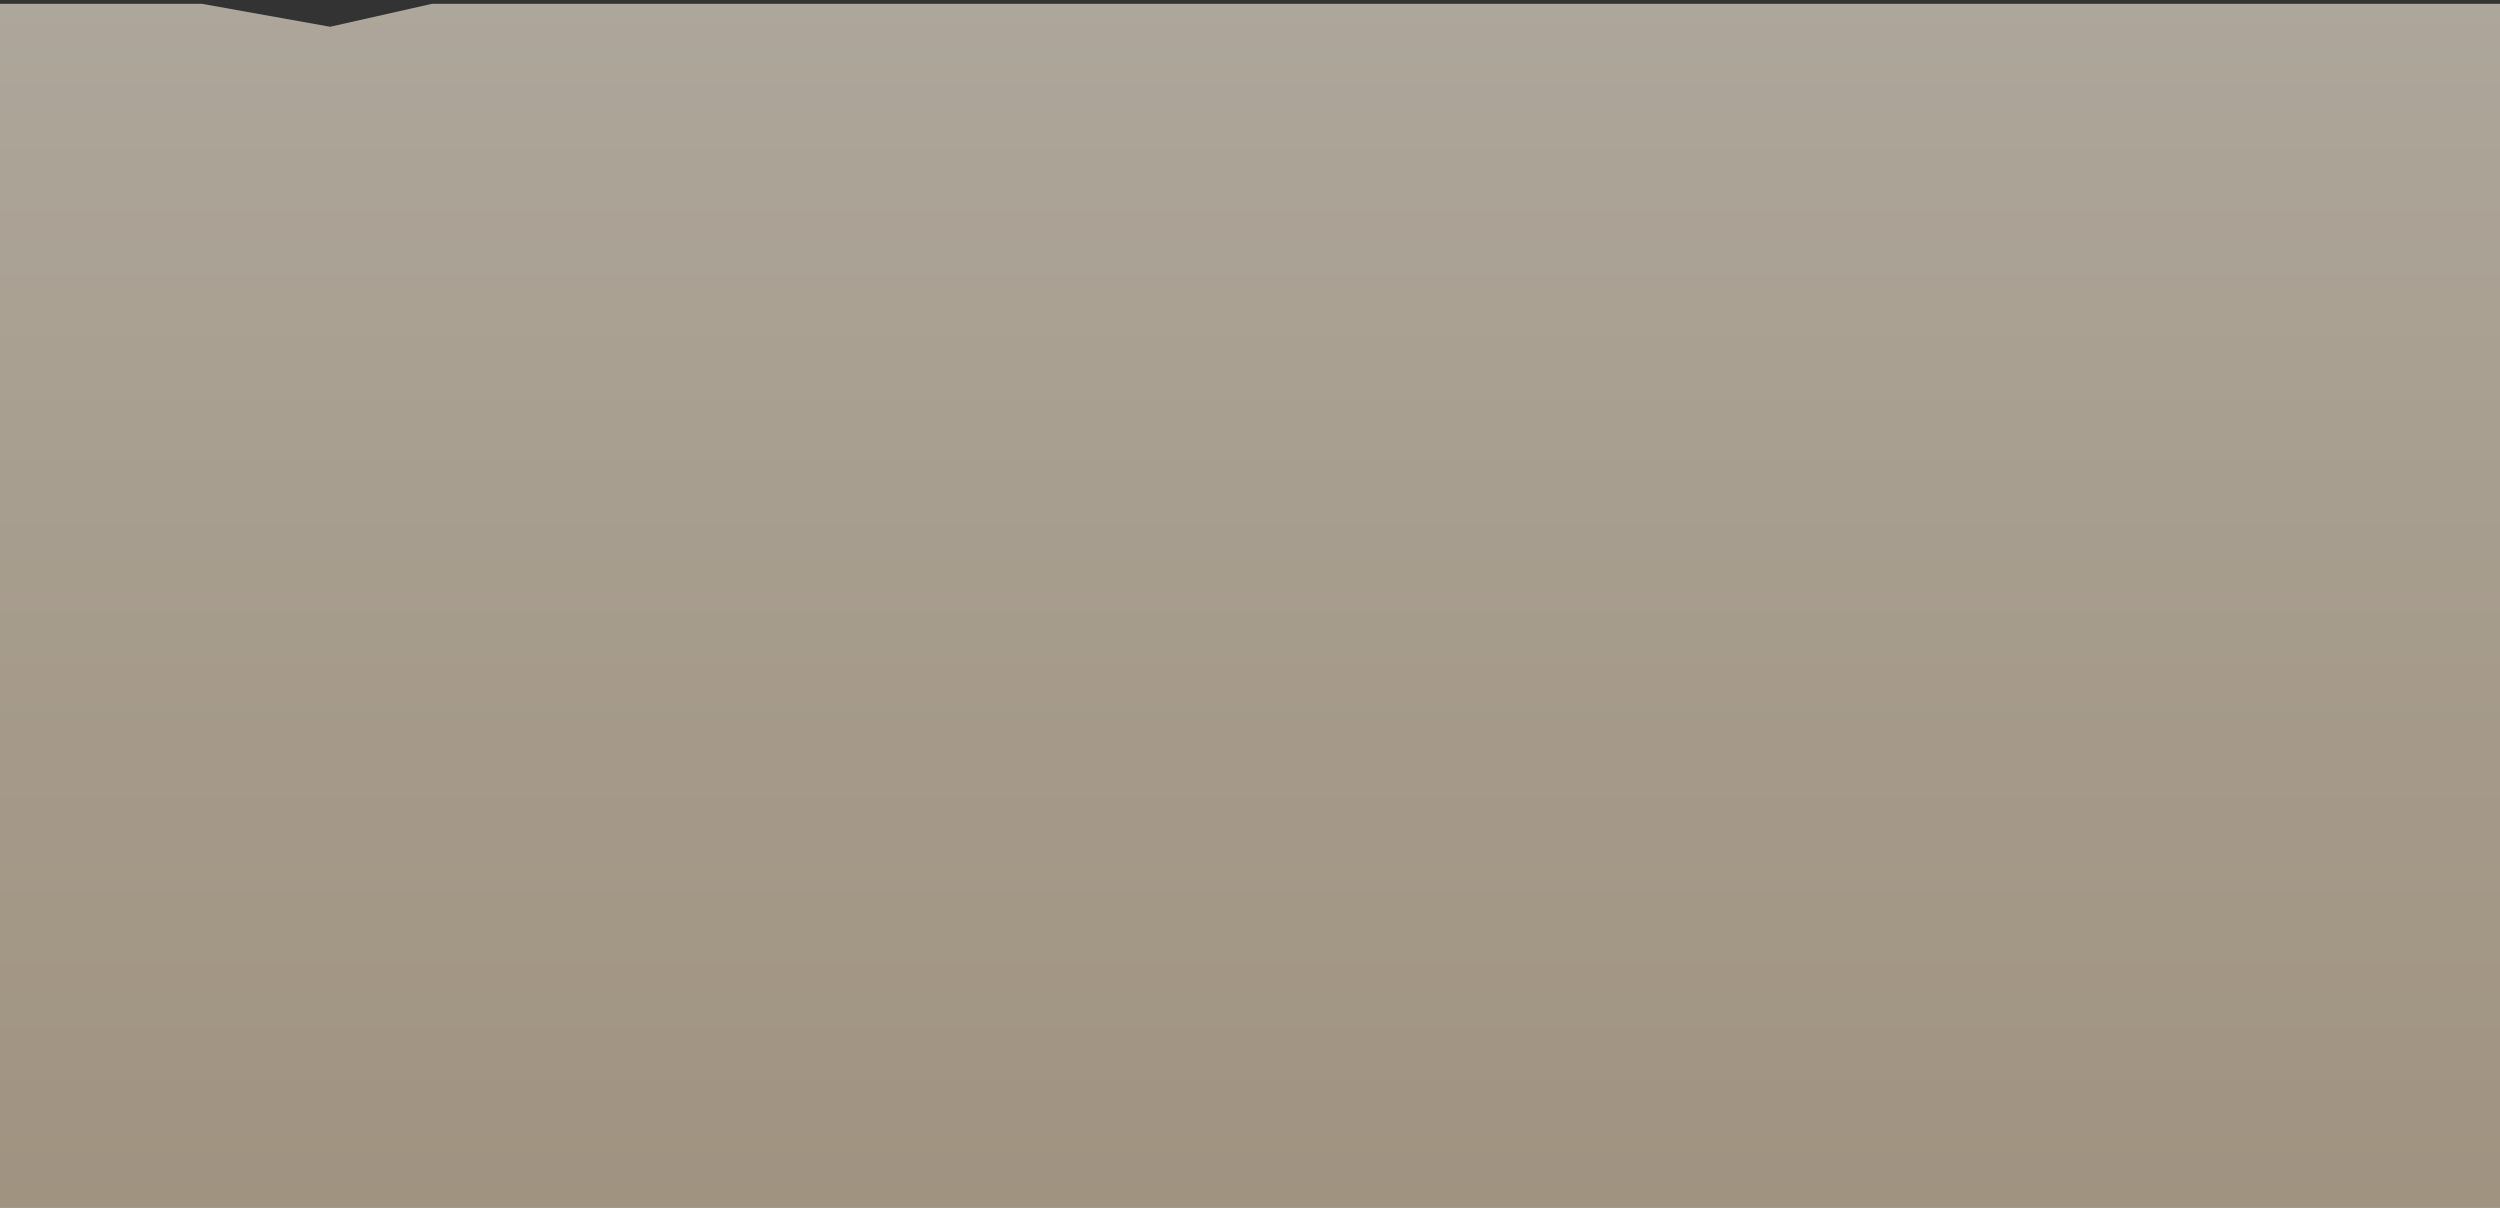 <svg width="414" height="200" viewBox="0 0 414 200" fill="none" xmlns="http://www.w3.org/2000/svg">
<rect x="0" y="0" width="414" height="200" fill="#333333" stroke="none"/>
<path d="M589 0.633H71.519L54.665 4.433L33.441 0.633H-14V316.35L-7.134 334.083L-14 355.617V437H366.152L442.932 428.45L489.124 437H589V164.033L580.885 149.467L589 139.017V0.633Z" fill="url(#paint0_linear_875_1308)" fill-opacity="0.6"/>
<defs>
<linearGradient id="paint0_linear_875_1308" x1="287.5" y1="0.633" x2="287.5" y2="437" gradientUnits="userSpaceOnUse">
<stop stop-color="#FFF3DF"/>
<stop offset="1" stop-color="#D0AD80"/>
</linearGradient>
</defs>
</svg>
